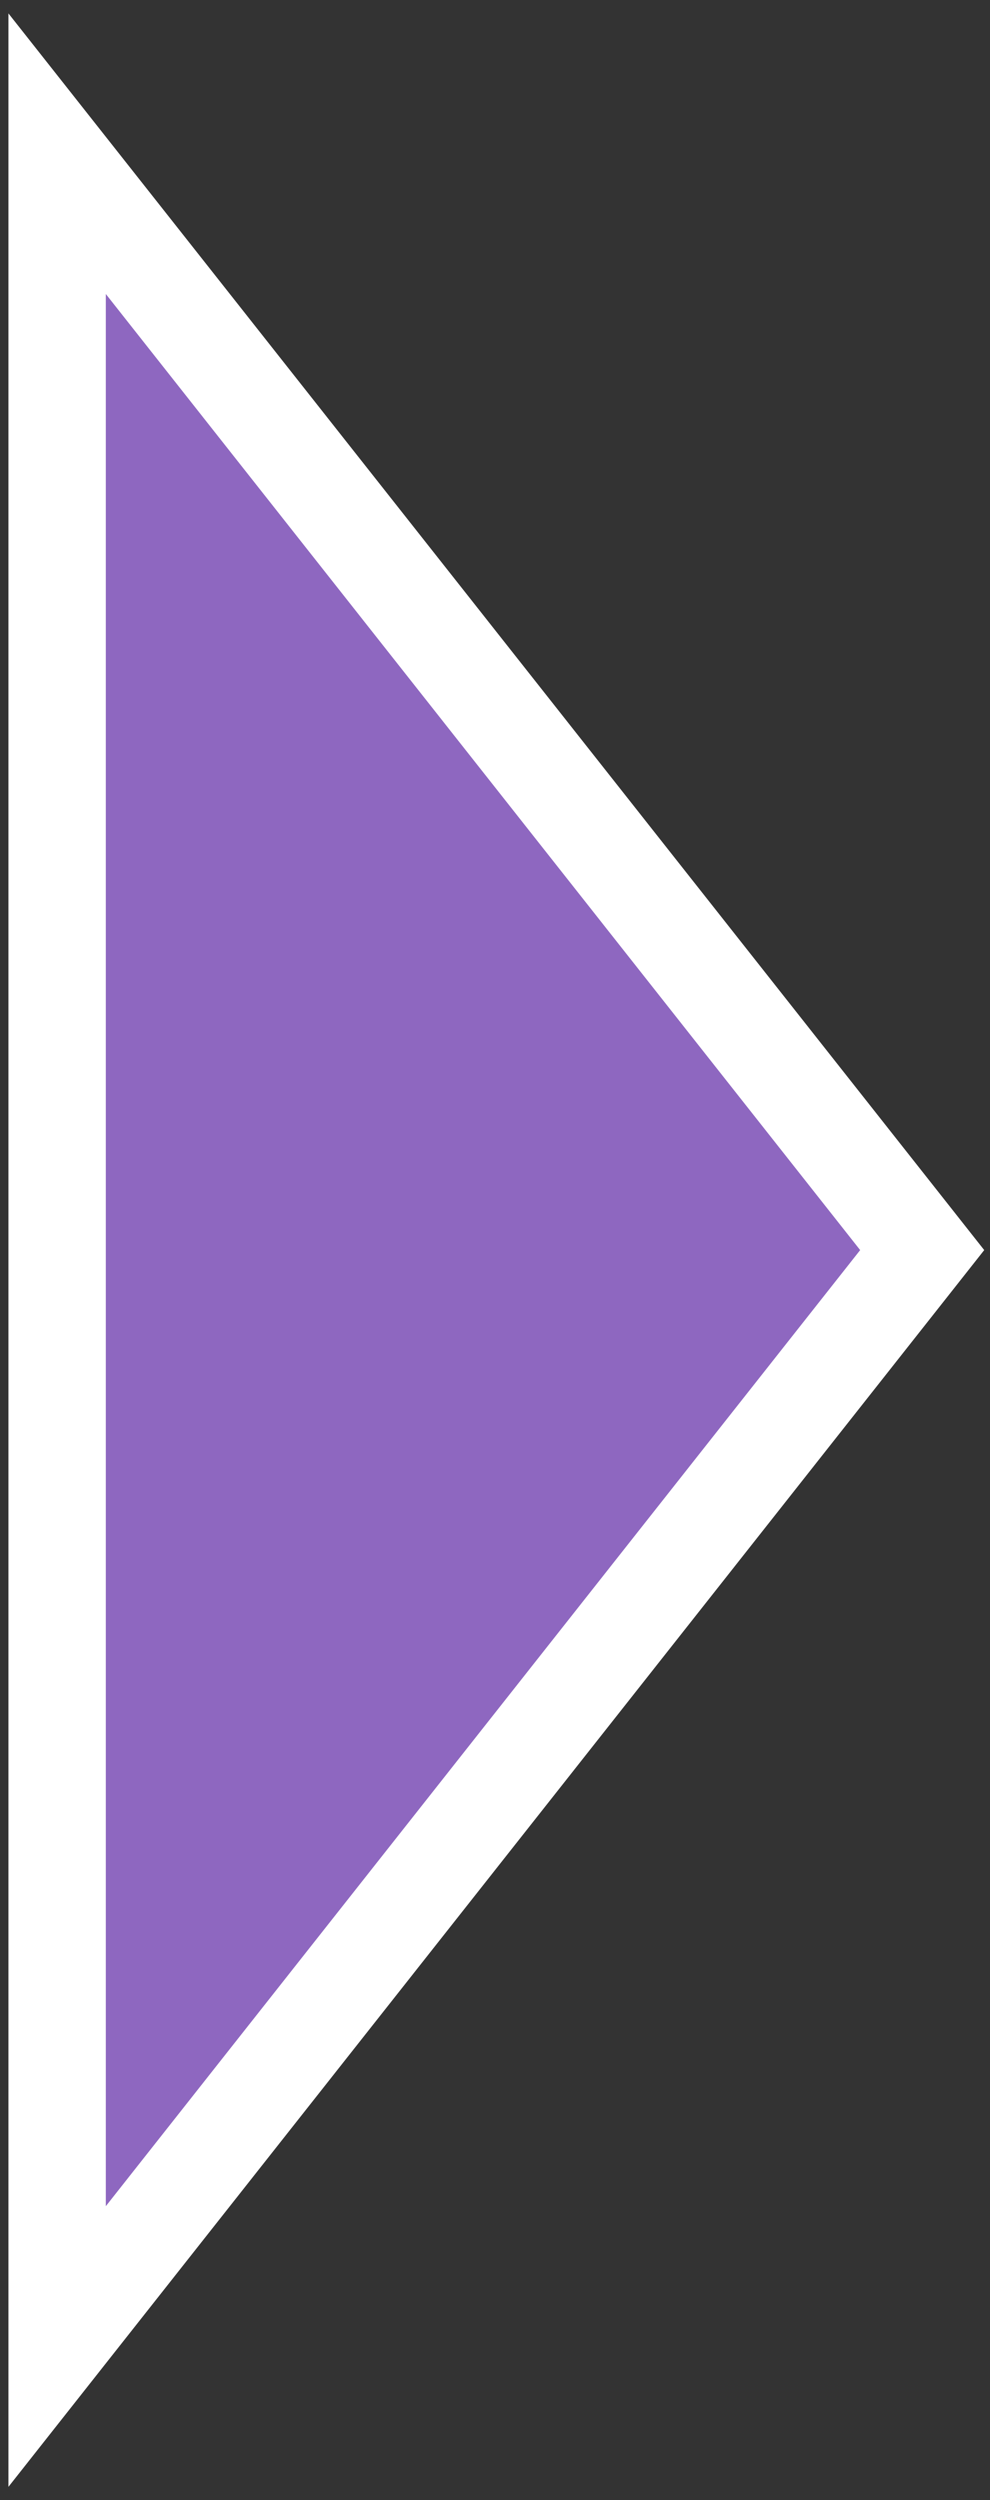 <svg width="61" height="154" fill="none" xmlns="http://www.w3.org/2000/svg"><rect width="100%" height="100%" fill="#333333" stroke="none"/><path d="M55.355 78.859L56.822 77l-1.467-1.859-46.48-58.89L3.52 9.468v135.066l5.355-6.785 46.48-58.89z" fill="#8E67C0" stroke="#fff" stroke-width="6"/></svg>